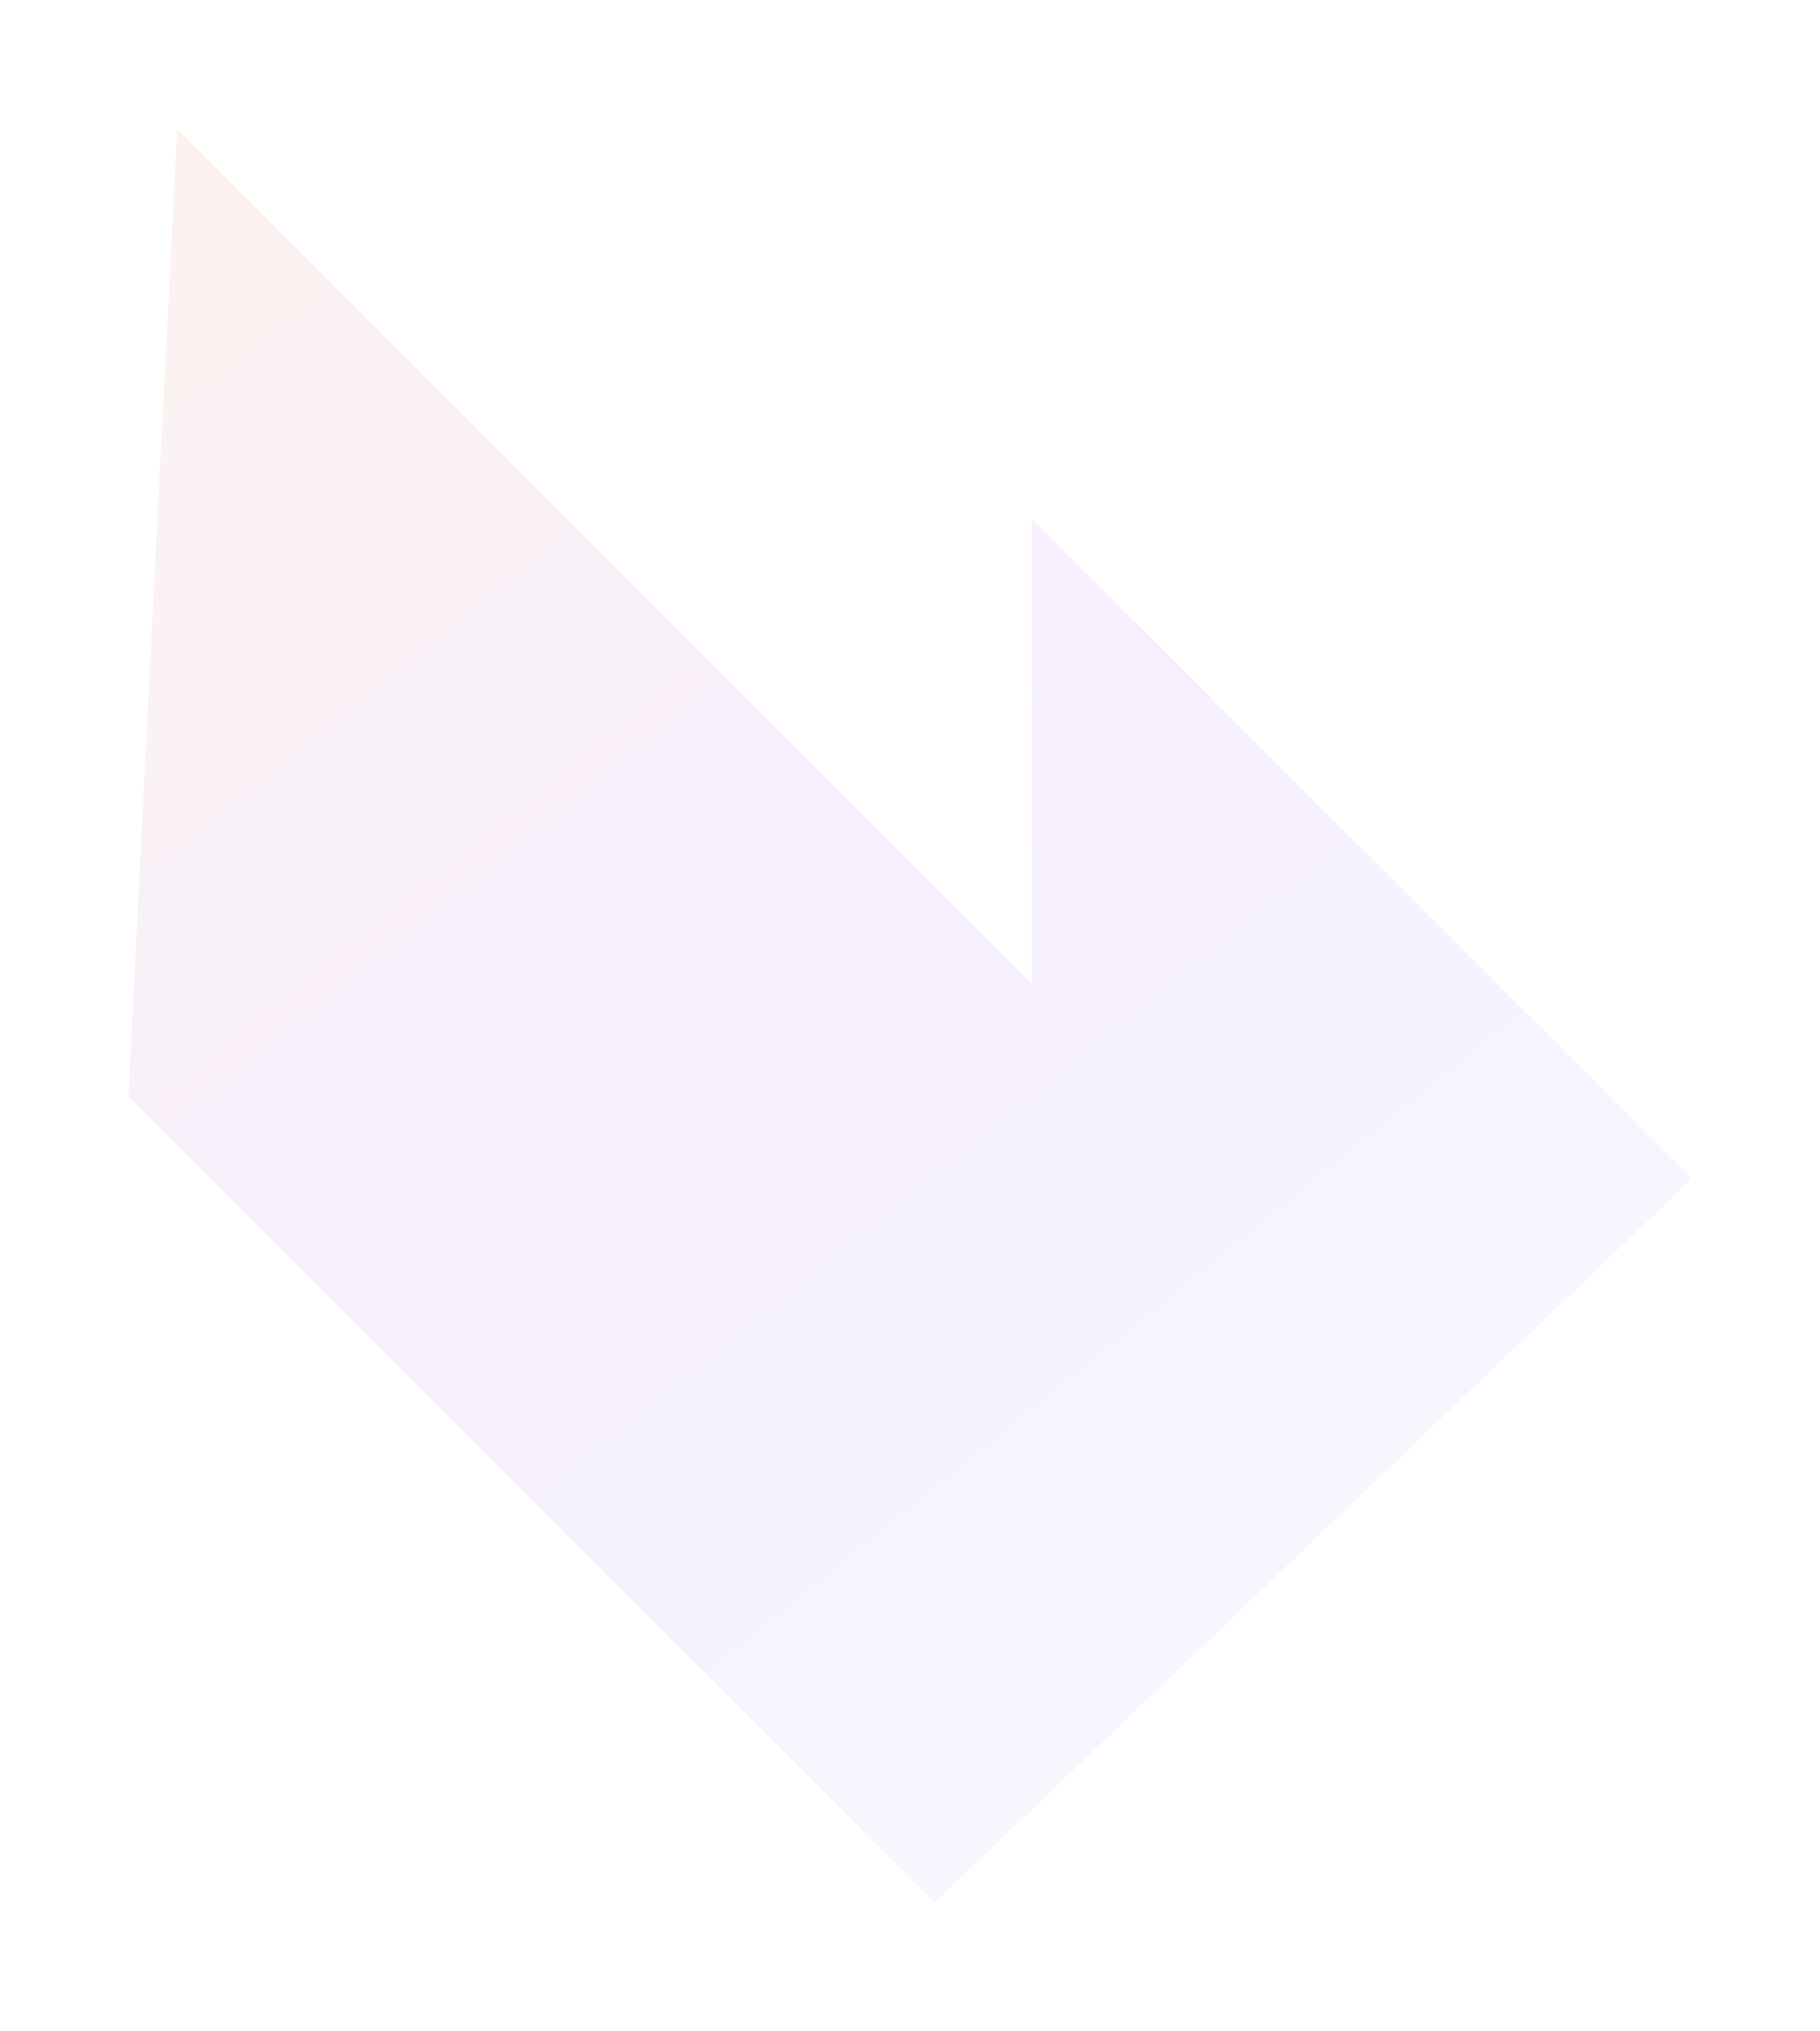 <svg width="709" height="791" viewBox="0 0 709 791" fill="none" xmlns="http://www.w3.org/2000/svg">
<g filter="url(#filter0_f)">
<path d="M363.993 741L50 426.909L68.986 50L401.964 383.082V201.932L659 459.049L363.993 741Z" fill="url(#paint0_linear)" fill-opacity="0.1"></path>
</g>
<defs>
<filter id="filter0_f" x="0" y="0" width="709" height="791" filterUnits="userSpaceOnUse" color-interpolation-filters="sRGB">
<feFlood flood-opacity="0" result="BackgroundImageFix"/>
<feBlend mode="normal" in="SourceGraphic" in2="BackgroundImageFix" result="shape"/>
<feGaussianBlur stdDeviation="25" result="effect1_foregroundBlur"/>
</filter>
<linearGradient id="paint0_linear" x1="836.625" y1="1207.42" x2="-86.461" y2="68.463" gradientUnits="userSpaceOnUse">
<stop stop-color="#8EFE52"/>
<stop offset="0.302" stop-color="#91E1F3"/>
<stop offset="0.661" stop-color="#B566FF"/>
<stop offset="1" stop-color="#F2994A"/>
</linearGradient>
</defs>
</svg>
